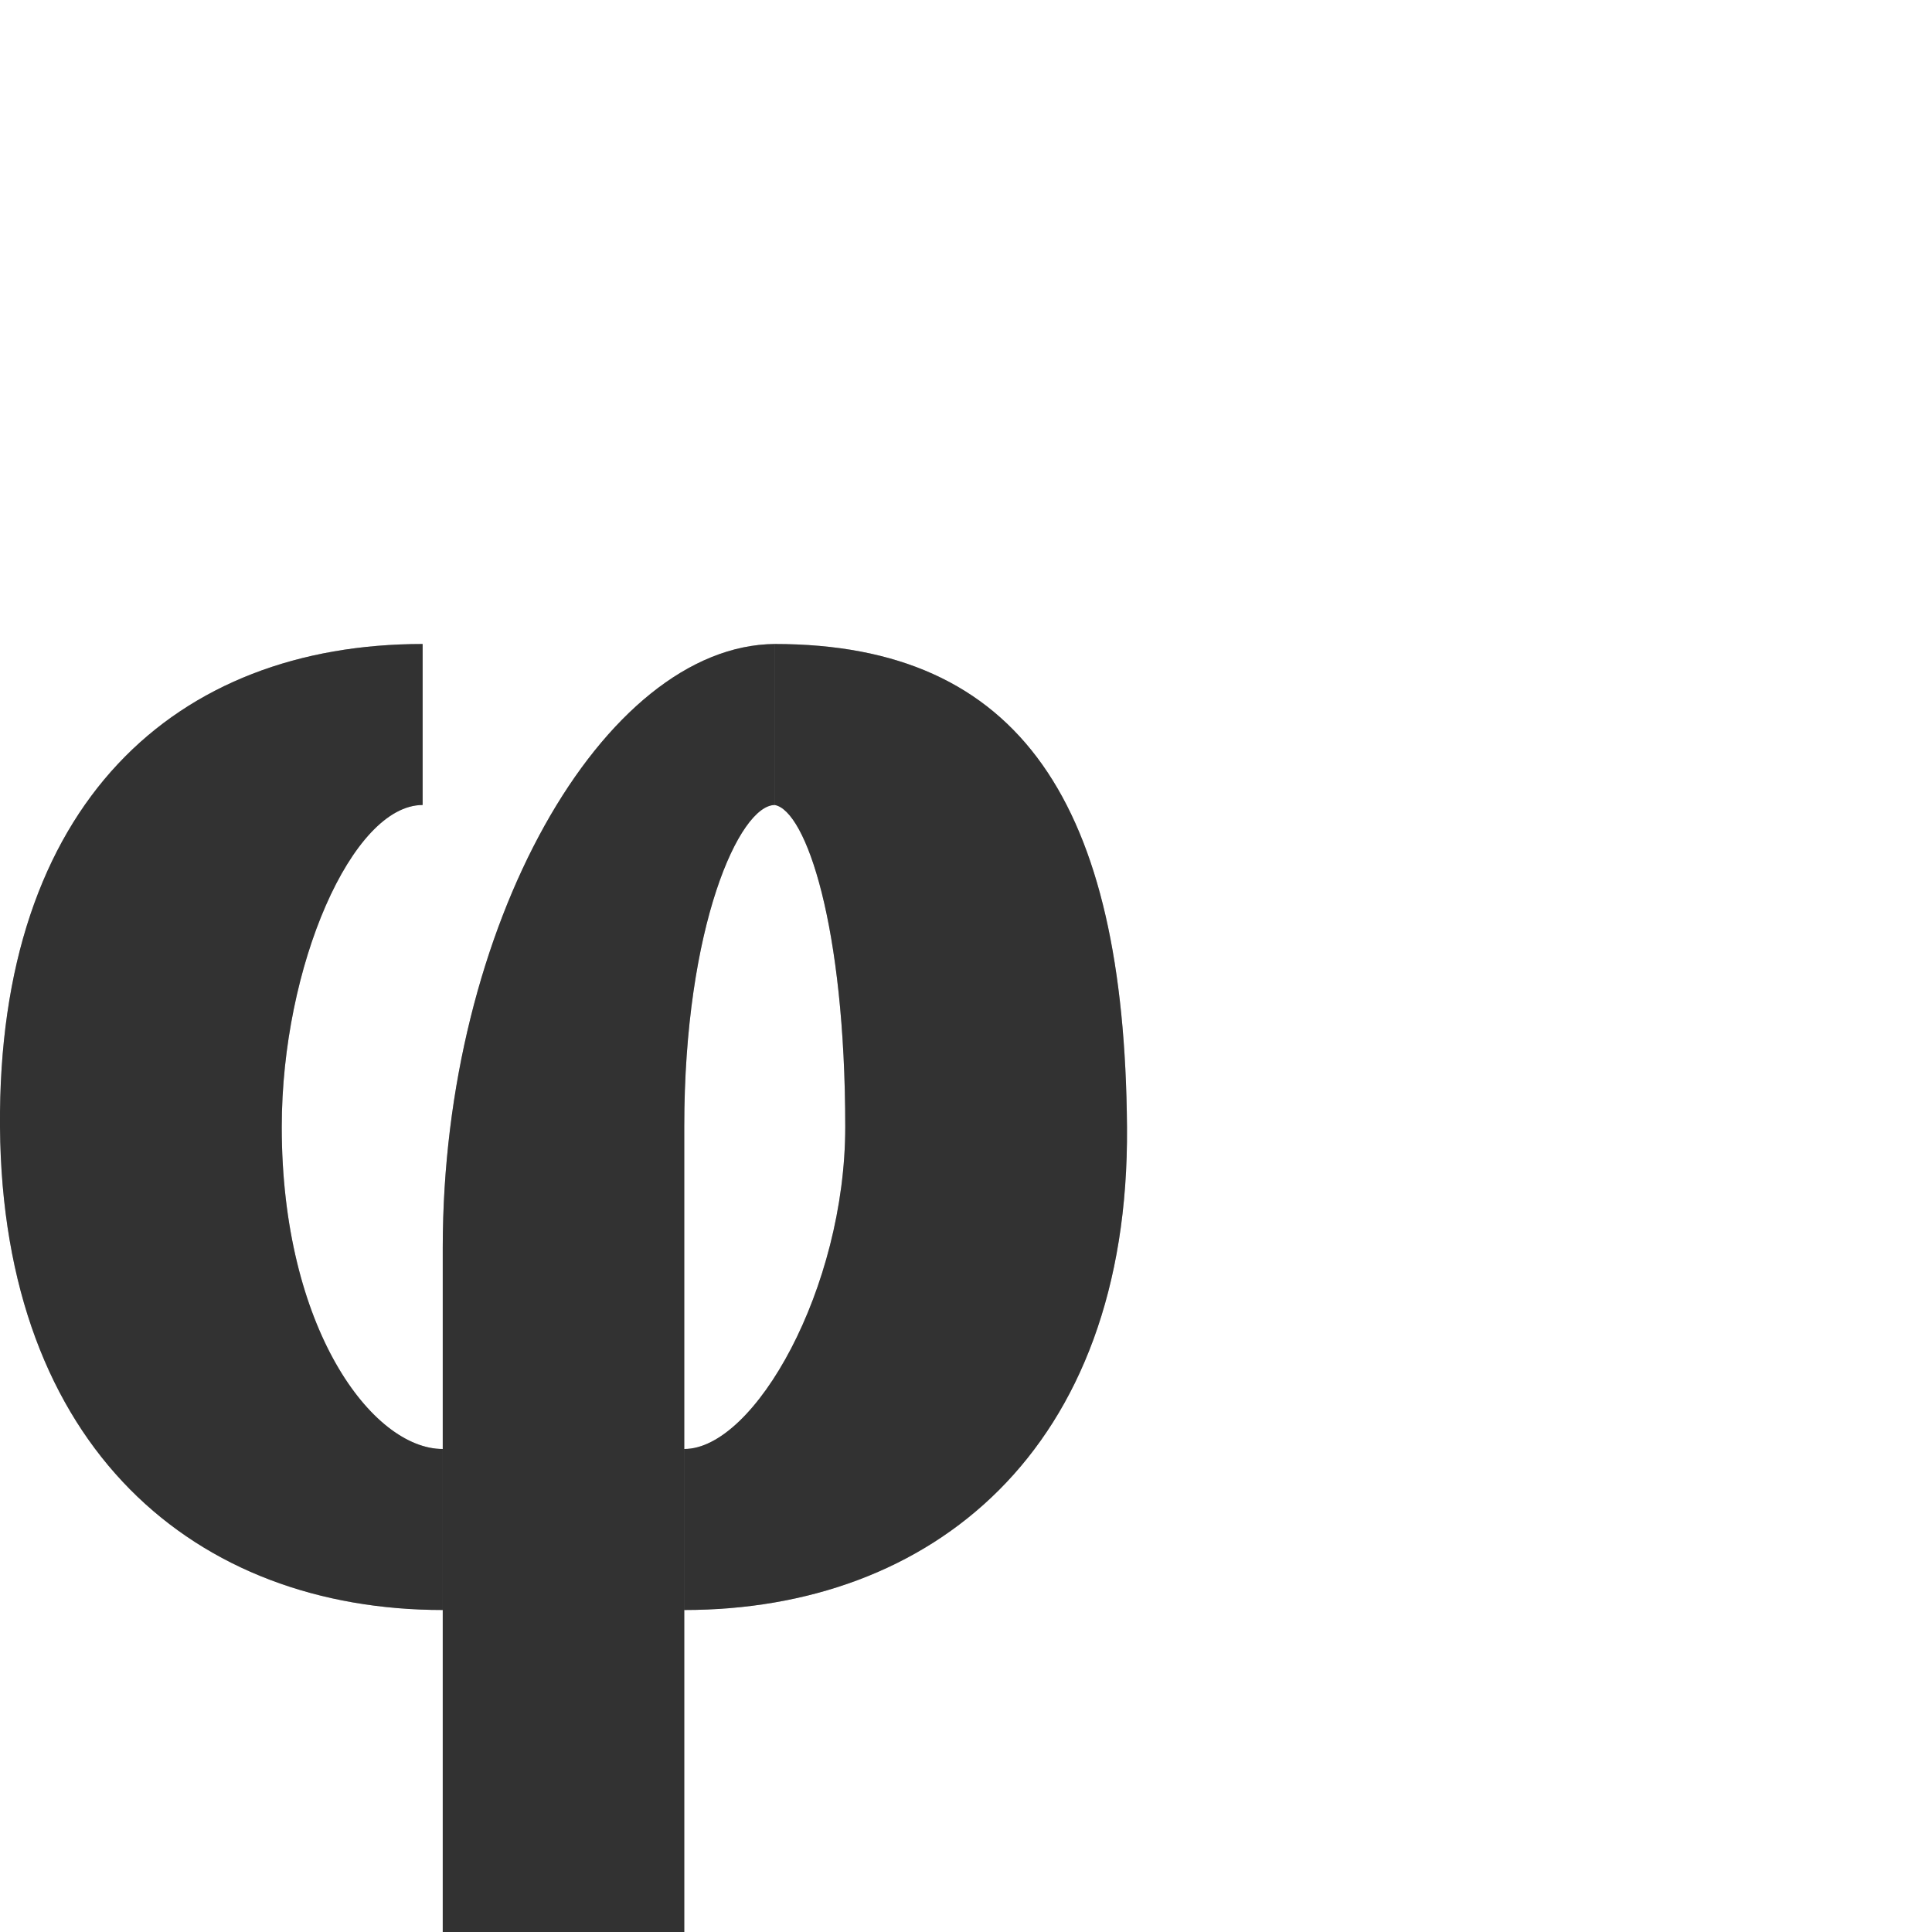 <?xml version="1.0" encoding="UTF-8" standalone="no"?>
<!-- Created with Inkscape (http://www.inkscape.org/) -->

<svg
   width="1200"
   height="1200"
   viewBox="0 0 1200 1200"
   version="1.1"
   id="svg1"
   inkscape:version="1.2.1 (9c6d41e410, 2022-07-14)"
   sodipodi:docname="966_phi-small.svg"
   xml:space="preserve"
   xmlns:inkscape="http://www.inkscape.org/namespaces/inkscape"
   xmlns:sodipodi="http://sodipodi.sourceforge.net/DTD/sodipodi-0.dtd"
   xmlns="http://www.w3.org/2000/svg"
   xmlns:svg="http://www.w3.org/2000/svg"><sodipodi:namedview
     id="namedview1"
     pagecolor="#ffffff"
     bordercolor="#000000"
     borderopacity="0.25"
     inkscape:showpageshadow="2"
     inkscape:pageopacity="0.0"
     inkscape:pagecheckerboard="0"
     inkscape:deskcolor="#d1d1d1"
     inkscape:document-units="px"
     showgrid="true"
     inkscape:zoom="1.1116667"
     inkscape:cx="121.43928"
     inkscape:cy="699.85005"
     inkscape:window-width="2560"
     inkscape:window-height="1377"
     inkscape:window-x="1072"
     inkscape:window-y="-8"
     inkscape:window-maximized="1"
     inkscape:current-layer="layer1"
     showguides="false"><inkscape:grid
       id="grid1"
       units="px"
       originx="0"
       originy="0"
       spacingx="25"
       spacingy="25"
       empcolor="#0099e5"
       empopacity="0.302"
       color="#0099e5"
       opacity="0.149"
       empspacing="4"
       dotted="false"
       gridanglex="30"
       gridanglez="30"
       visible="true" /></sodipodi:namedview><defs
     id="defs1" /><g
     inkscape:label="Layer 1"
     inkscape:groupmode="layer"
     id="layer1"><path
       style="fill:#000000;fill-opacity:0.555;stroke:none;stroke-width:0.935px;stroke-linecap:butt;stroke-linejoin:miter;stroke-opacity:1"
       d="m 275,900 c -43.75,0 -100.002,-75 -100.002,-200 0,-100 43.75,-200 87.5,-200 V 400 C 109.373,400 -1.577,498.726 -0.002,700 1.562,899.992 121.874,1000 275,1000 v -50 z"
       id="path24528"
       sodipodi:nodetypes="csccsccc" /><path
       style="fill:#000000;fill-opacity:0.555;stroke:none;stroke-width:0.935px;stroke-linecap:butt;stroke-linejoin:miter;stroke-opacity:1"
       d="m 481.249,500 c 19.35,3.598 43.75,75 43.75,200 0,100 -56.249,200 -99.999,200 v 100 C 578.126,1000 701.574,901.274 700,700 698.436,500.008 634.375,400 481.249,400 v 50 z"
       id="path24528-6"
       sodipodi:nodetypes="csccsccc" /><path
       style="fill:#000000;fill-opacity:0.56;stroke:none;stroke-width:0.935px;stroke-linecap:butt;stroke-linejoin:miter;stroke-opacity:1"
       d="M 425,1200 V 700 c 0,-125 34.374,-200 56.249,-200 V 400 C 374.858,400.9 275,575 275,775 v 425 z"
       id="path37329"
       sodipodi:nodetypes="csccscc" /><path
       id="path24528-5"
       style="fill:#000000;fill-opacity:0.555;stroke:none;stroke-width:0.935px;stroke-linecap:butt;stroke-linejoin:miter;stroke-opacity:1"
       d="M 262.498 400 C 109.373 400 -1.576 498.726 -0.002 700 C 1.562 899.992 121.875 1000 275 1000 L 275 1200 L 425 1200 L 425 1000 C 578.125 1000 701.574 901.274 700 700 C 698.436 500.008 634.375 400 481.25 400 C 374.859 400.9 275 575 275 775 L 275 900 C 231.25 900 174.998 825 174.998 700 C 174.998 600 218.748 500 262.498 500 L 262.498 400 z M 481.25 500 C 500.6 503.598 525 575 525 700 C 525 800 468.75 900 425 900 L 425 700 C 425 575 459.375 500 481.25 500 z " /></g></svg>

